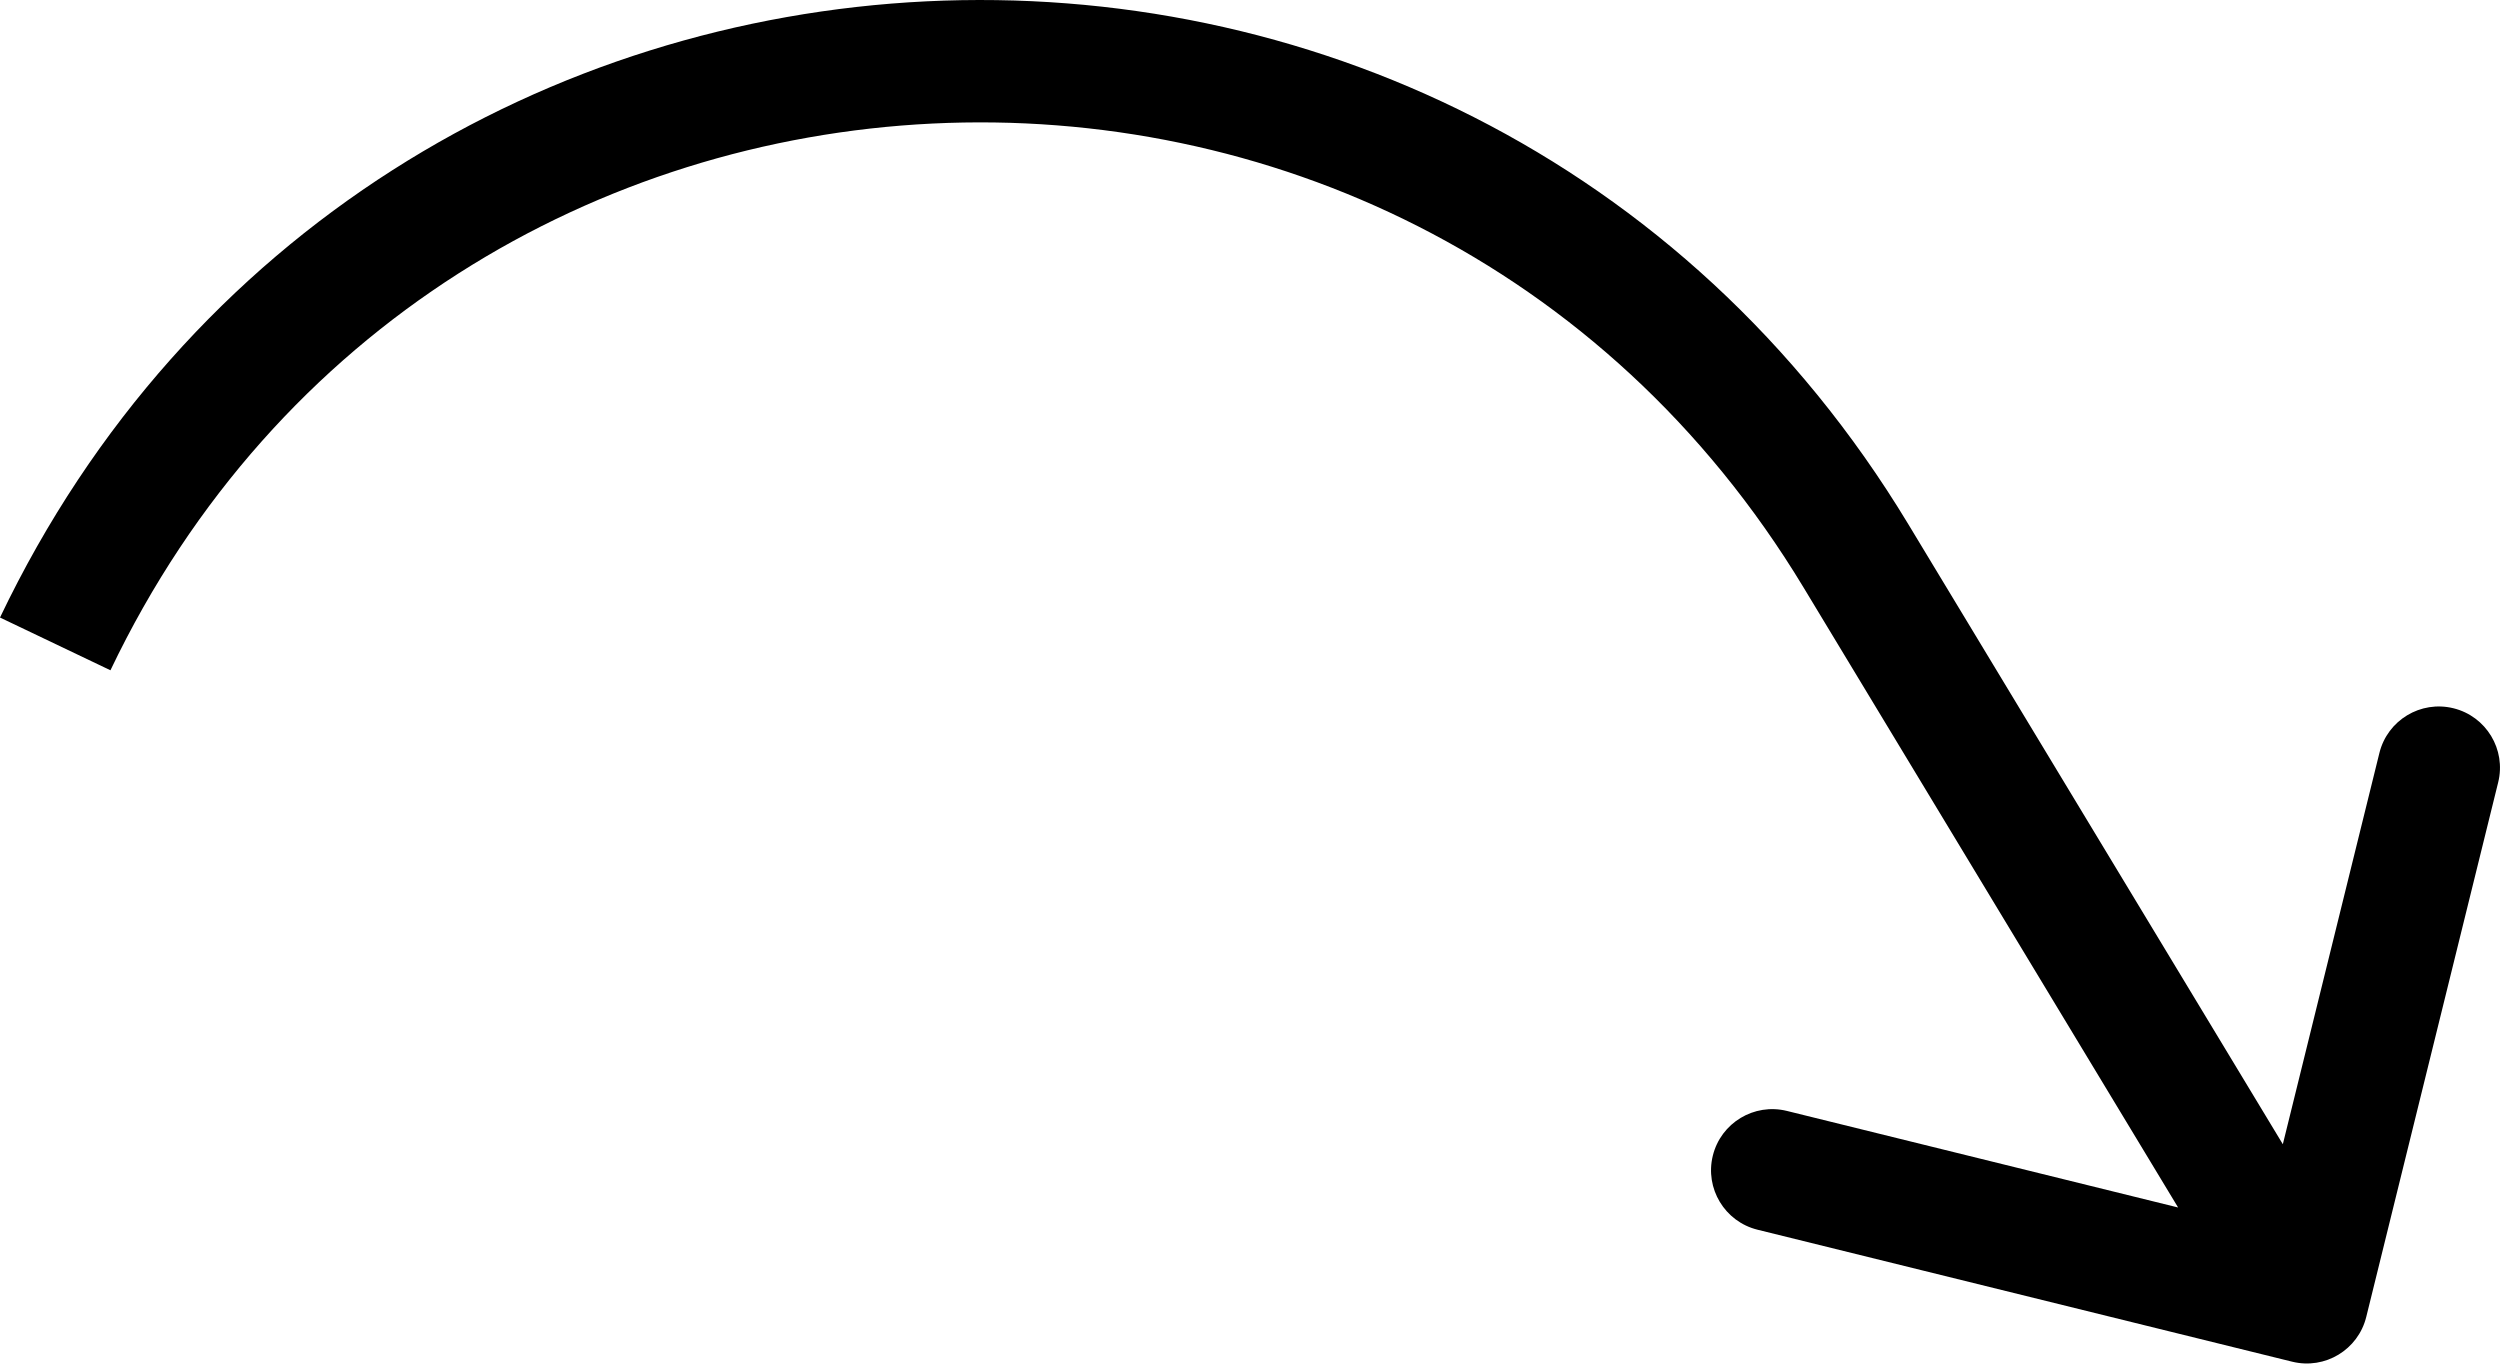 <svg width="62" height="34" viewBox="0 0 62 34" fill="none" xmlns="http://www.w3.org/2000/svg">
<path d="M46.027 13.784L47.326 13L46.027 13.784ZM56.846 33.77C57.66 33.971 58.482 33.474 58.683 32.66L61.955 19.402C62.156 18.588 61.659 17.766 60.846 17.565C60.032 17.364 59.21 17.861 59.009 18.674L56.1 30.46L44.315 27.551C43.501 27.35 42.679 27.847 42.478 28.66C42.277 29.474 42.774 30.296 43.587 30.497L56.846 33.77ZM44.728 14.569L55.911 33.081L58.508 31.512L47.326 13L44.728 14.569ZM2.739 16.623C10.931 -0.527 34.901 -1.699 44.728 14.569L47.326 13C36.25 -5.336 9.234 -4.014 0 15.315L2.739 16.623Z" fill="black"/>
</svg>
